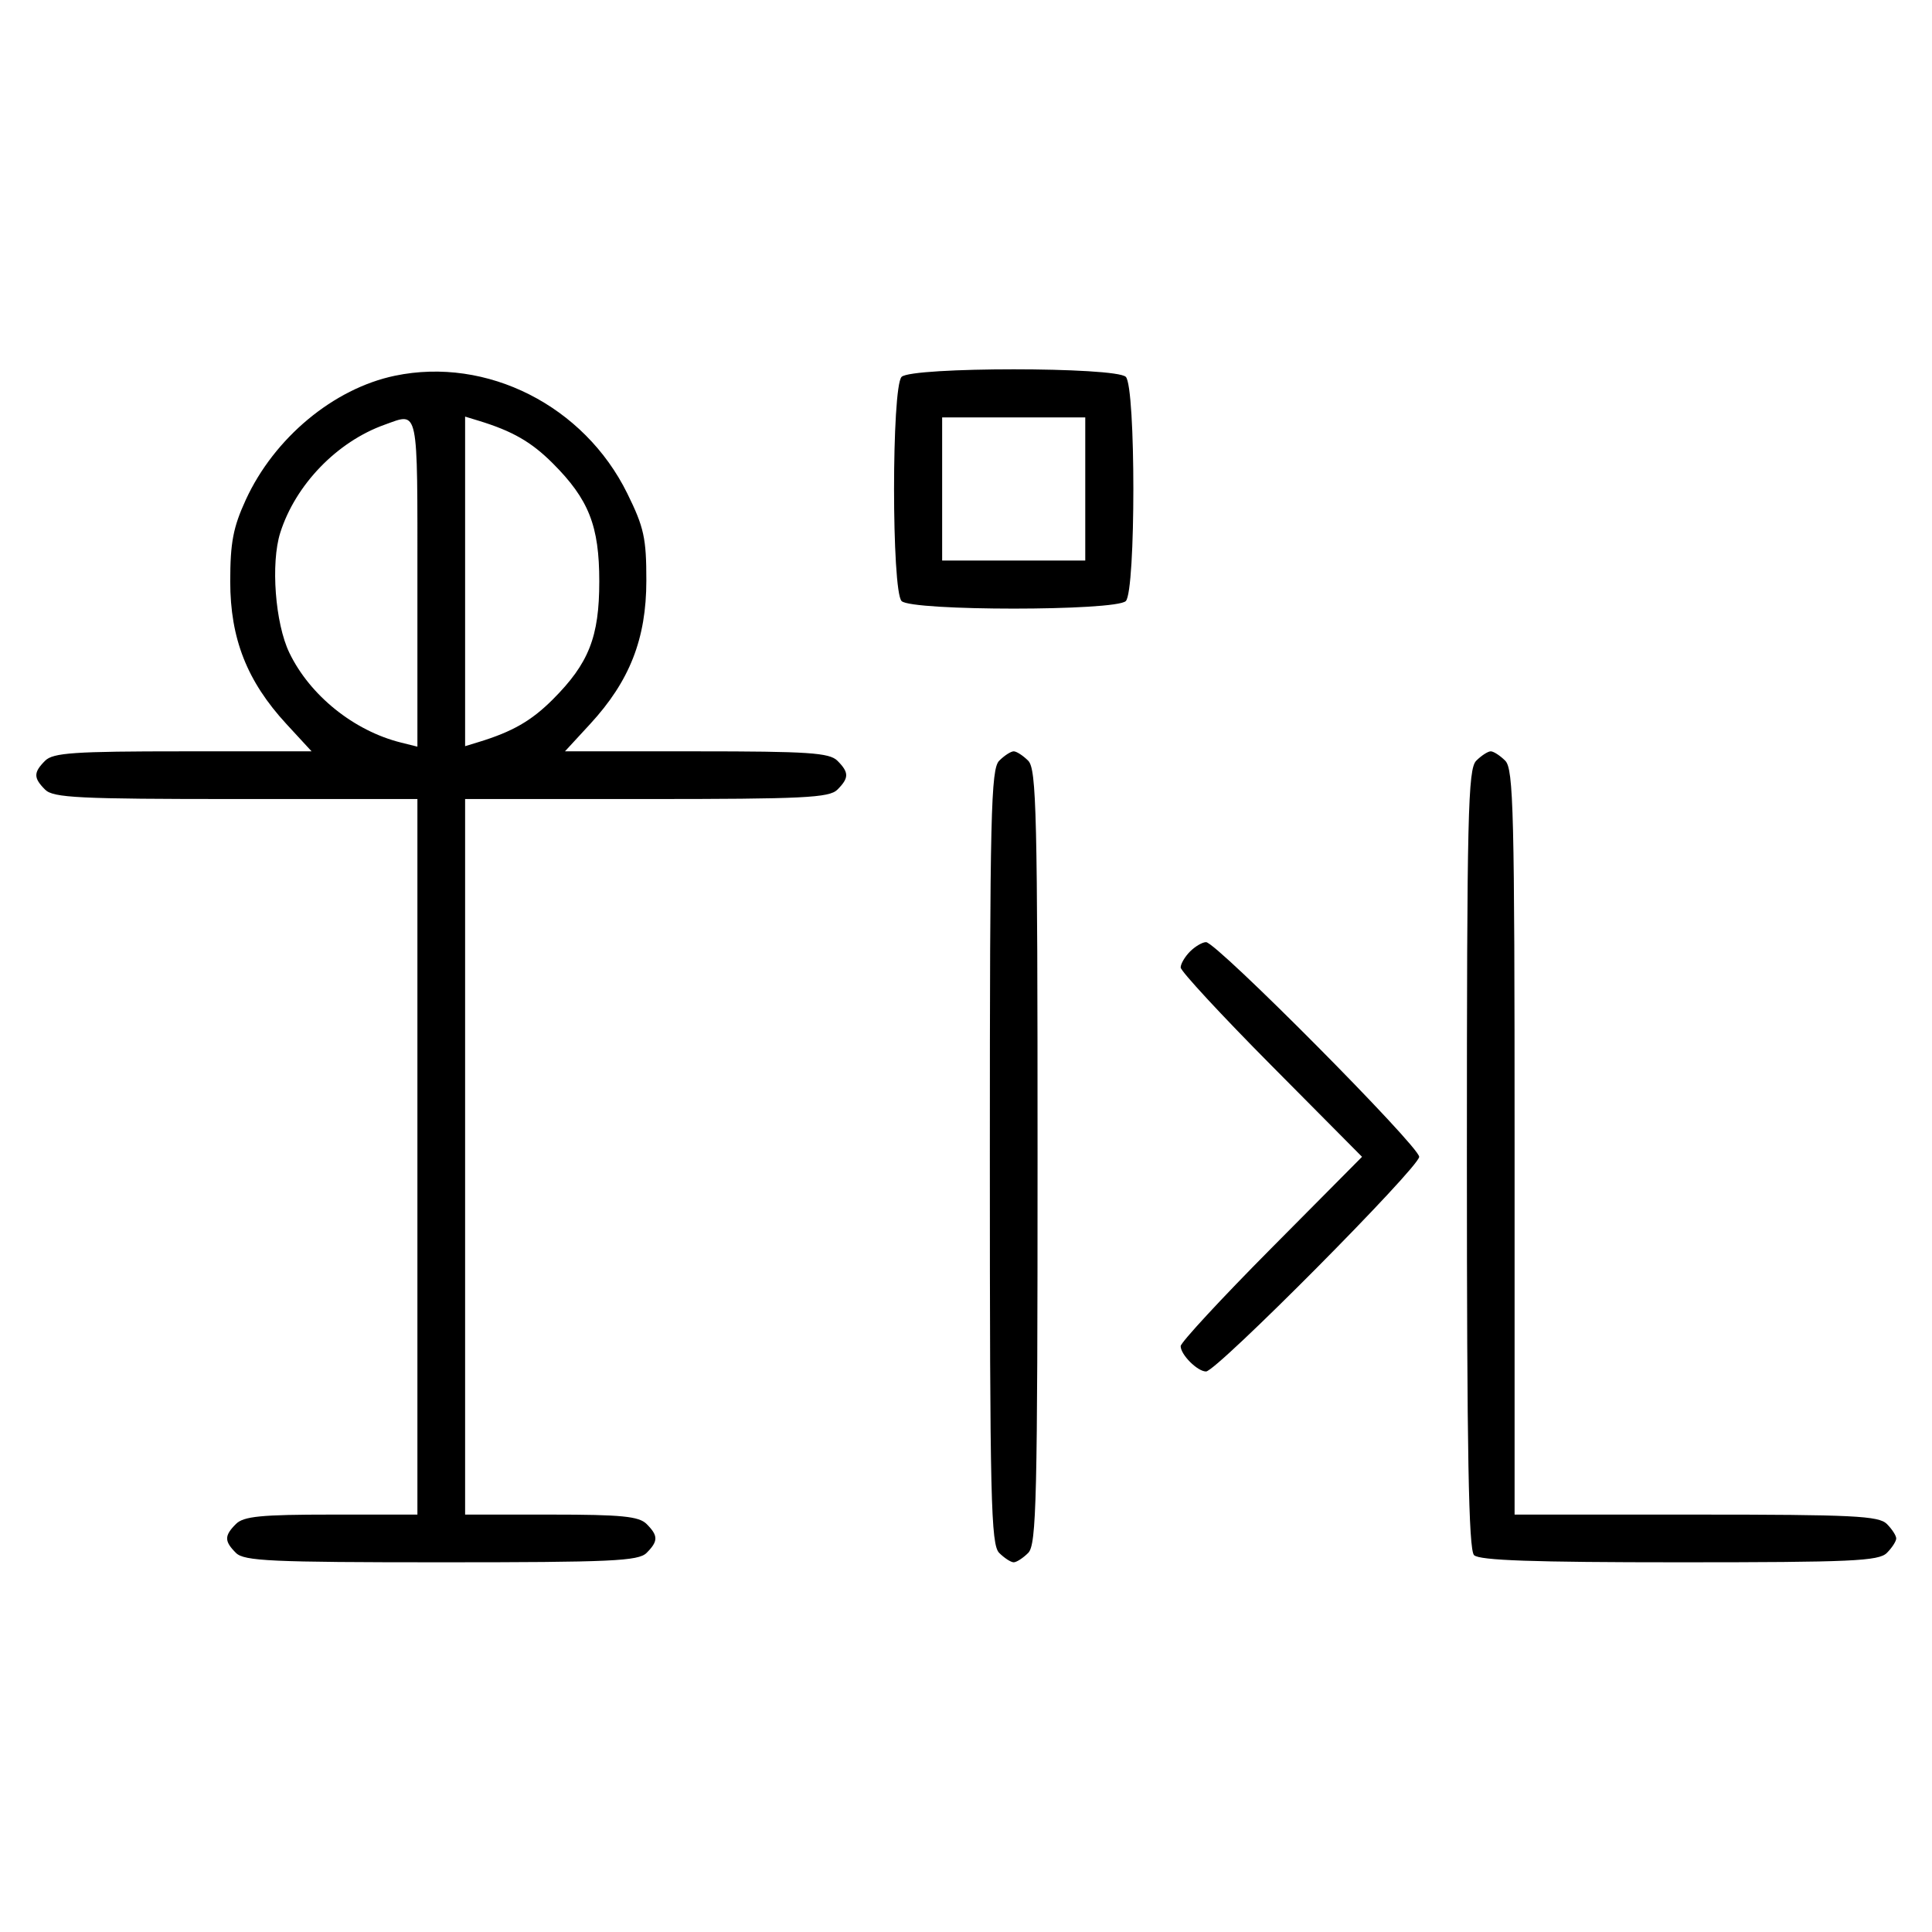 <svg xmlns="http://www.w3.org/2000/svg" width="324" height="324" viewBox="0 0 324 324" version="1.1">
	<path d="M 66.223 63.012 C 55.933 65.160, 45.981 73.443, 41.216 83.825 C 39.099 88.436, 38.611 91, 38.611 97.500 C 38.611 107.107, 41.427 114.253, 48.038 121.425 L 52.255 126 30.699 126 C 12.436 126, 8.903 126.240, 7.571 127.571 C 5.598 129.545, 5.598 130.455, 7.571 132.429 C 8.931 133.788, 13.242 134, 39.571 134 L 70 134 70 194 L 70 254 55.571 254 C 43.788 254, 40.855 254.288, 39.571 255.571 C 37.598 257.545, 37.598 258.455, 39.571 260.429 C 40.936 261.793, 45.463 262, 74 262 C 102.537 262, 107.064 261.793, 108.429 260.429 C 110.402 258.455, 110.402 257.545, 108.429 255.571 C 107.145 254.288, 104.212 254, 92.429 254 L 78 254 78 194 L 78 134 108.429 134 C 134.758 134, 139.069 133.788, 140.429 132.429 C 142.402 130.455, 142.402 129.545, 140.429 127.571 C 139.095 126.238, 135.519 126, 116.801 126 L 94.745 126 98.962 121.425 C 105.601 114.223, 108.388 107.117, 108.394 97.377 C 108.399 90.254, 108.006 88.455, 105.200 82.755 C 97.955 68.039, 81.665 59.788, 66.223 63.012 M 151.200 63.200 C 149.512 64.888, 149.512 99.112, 151.200 100.800 C 152.888 102.488, 187.112 102.488, 188.800 100.800 C 190.488 99.112, 190.488 64.888, 188.800 63.200 C 187.112 61.512, 152.888 61.512, 151.200 63.200 M 64.500 71.227 C 56.519 74.072, 49.547 81.291, 46.997 89.349 C 45.382 94.455, 46.146 104.535, 48.522 109.467 C 51.975 116.633, 59.345 122.561, 67.250 124.531 L 70 125.217 70 97.608 C 70 67.803, 70.284 69.165, 64.500 71.227 M 78 97.500 L 78 125.135 80.250 124.448 C 85.937 122.711, 89.111 120.889, 92.696 117.304 C 98.750 111.250, 100.500 106.809, 100.500 97.500 C 100.500 88.191, 98.750 83.750, 92.696 77.696 C 89.111 74.111, 85.937 72.289, 80.250 70.552 L 78 69.865 78 97.500 M 158 82 L 158 94 170 94 L 182 94 182 82 L 182 70 170 70 L 158 70 158 82 M 167.571 127.571 C 166.175 128.968, 166 136.372, 166 194 C 166 251.628, 166.175 259.032, 167.571 260.429 C 168.436 261.293, 169.529 262, 170 262 C 170.471 262, 171.564 261.293, 172.429 260.429 C 173.825 259.032, 174 251.628, 174 194 C 174 136.372, 173.825 128.968, 172.429 127.571 C 171.564 126.707, 170.471 126, 170 126 C 169.529 126, 168.436 126.707, 167.571 127.571 M 247.571 127.571 C 246.175 128.968, 246 136.406, 246 194.371 C 246 243.771, 246.291 259.891, 247.200 260.800 C 248.085 261.685, 257.117 262, 281.629 262 C 310.503 262, 315.063 261.794, 316.429 260.429 C 317.293 259.564, 318 258.471, 318 258 C 318 257.529, 317.293 256.436, 316.429 255.571 C 315.069 254.212, 310.758 254, 284.429 254 L 254 254 254 191.571 C 254 136.152, 253.824 128.966, 252.429 127.571 C 251.564 126.707, 250.471 126, 250 126 C 249.529 126, 248.436 126.707, 247.571 127.571 M 199.571 159.571 C 198.707 160.436, 198 161.640, 198 162.249 C 198 162.857, 204.844 170.250, 213.208 178.677 L 228.416 194 213.208 209.323 C 204.844 217.750, 198 225.143, 198 225.751 C 198 227.185, 200.820 230, 202.257 230 C 204.006 230, 238 195.761, 238 194 C 238 192.239, 204.006 158, 202.257 158 C 201.644 158, 200.436 158.707, 199.571 159.571 " stroke="none" fill="black" fill-rule="evenodd"/>
</svg>